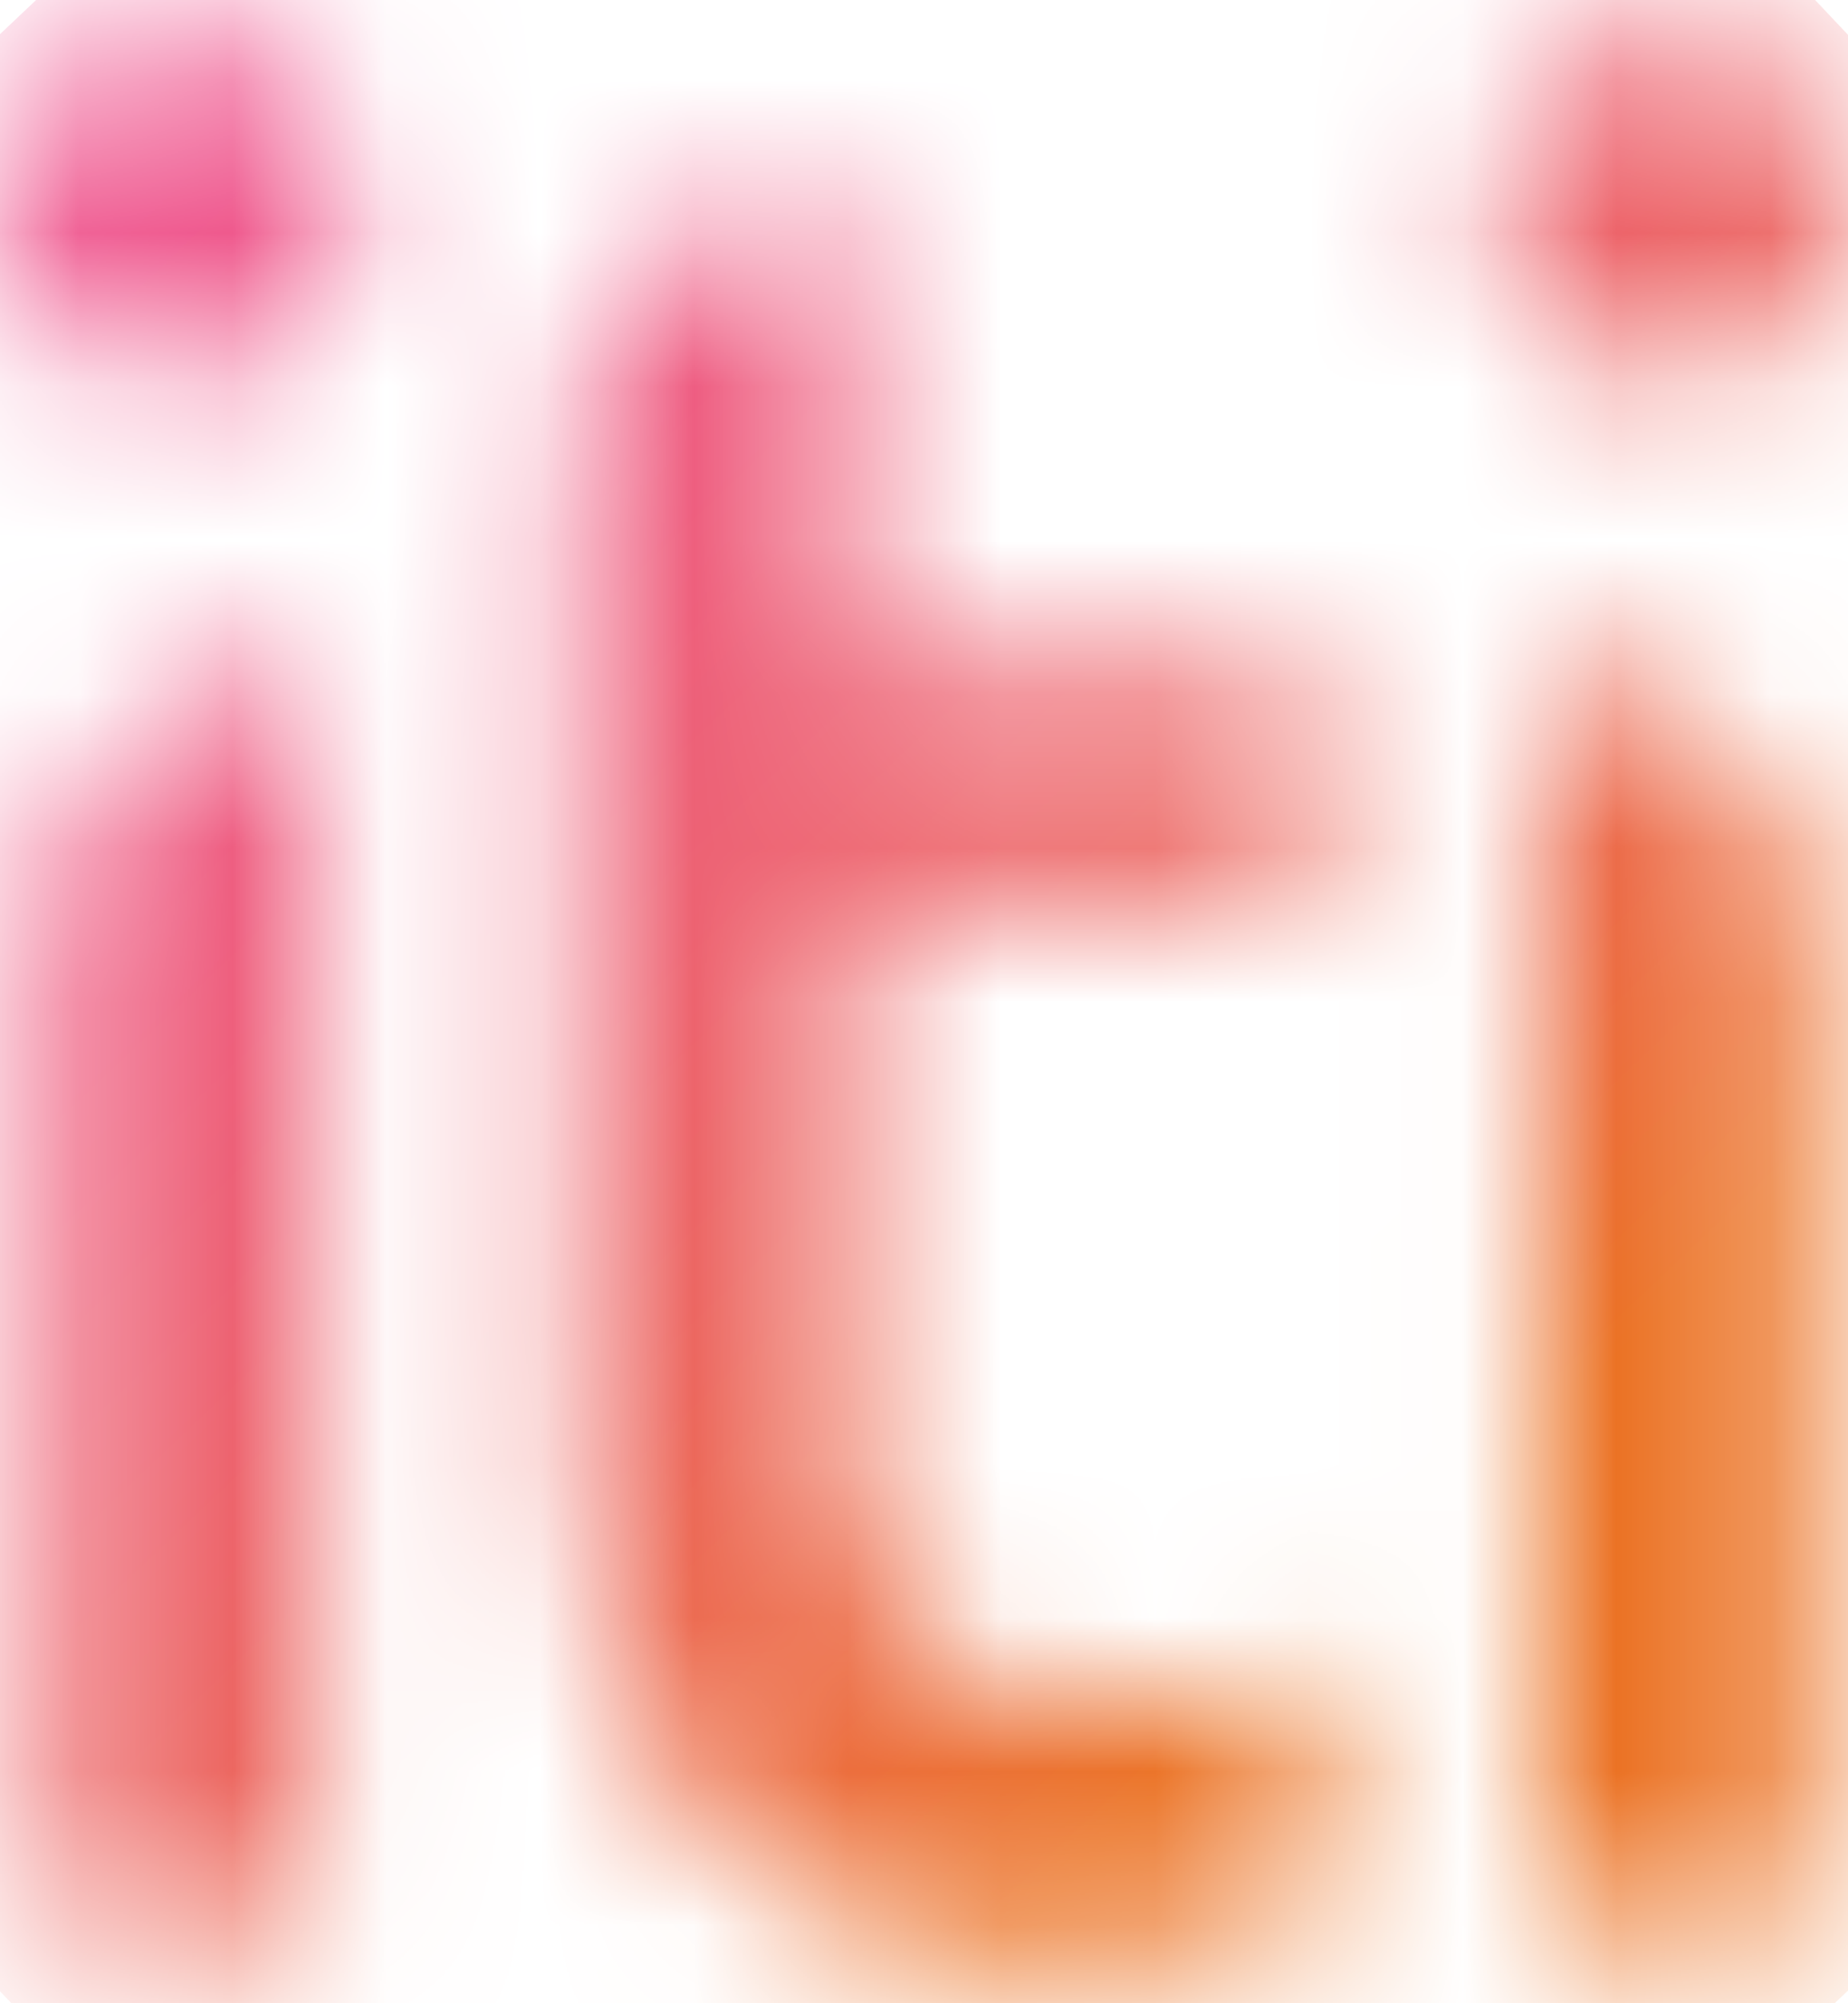 <svg width="12" height="13" viewBox="0 0 12 13" fill="none" xmlns="http://www.w3.org/2000/svg">
<mask id="mask0_16_58" style="mask-type:luminance" maskUnits="userSpaceOnUse" x="0" y="0" width="12" height="13">
<path d="M9.98 4.344V12.502H11.752V6.099C11.752 5.13 10.967 4.344 9.998 4.344H9.98ZM2.031 4.344C1.071 4.344 0.293 5.122 0.293 6.082V12.502H2.049V4.344H2.031ZM5.213 1.36C4.397 1.36 3.736 2.021 3.736 2.837V2.851V4.362L3.74 9.277C3.744 9.626 3.768 9.979 3.83 10.322C3.997 11.242 4.436 11.996 5.312 12.402C6.423 12.918 7.429 12.851 8.56 12.482V10.807C8.56 10.807 7.956 11.062 7.065 11.062C6.942 11.062 6.818 11.059 6.696 11.036C6.106 10.927 5.727 10.546 5.606 9.915C5.572 9.733 5.551 9.545 5.55 9.36V5.869H8.56V4.344H5.55V1.36H5.213ZM9.705 1.326C9.7 1.959 10.195 2.446 10.848 2.451C11.493 2.456 12 1.965 12 1.336C12 0.712 11.51 0.232 10.868 0.227C10.864 0.227 10.861 0.227 10.857 0.227C10.204 0.226 9.71 0.697 9.705 1.326ZM1.143 0.226C0.488 0.228 -0.004 0.71 2.80187e-05 1.346C0.004 1.968 0.496 2.445 1.14 2.451C1.785 2.458 2.294 1.967 2.295 1.338C2.296 0.708 1.801 0.228 1.15 0.226H1.143Z" fill="white"/>
</mask>
<g mask="url(#mask0_16_58)">
<path d="M5.663 18.911L-6.34 6.217L6.333 -5.767L18.336 6.926L5.663 18.911Z" fill="url(#paint0_linear_16_58)"/>
</g>
<defs>
<linearGradient id="paint0_linear_16_58" x1="12.024" y1="12.943" x2="-0.101" y2="0.121" gradientUnits="userSpaceOnUse">
<stop stop-color="#EB7224"/>
<stop offset="0.229" stop-color="#EB7224"/>
<stop offset="0.335" stop-color="#EC6D43"/>
<stop offset="0.46" stop-color="#EC675F"/>
<stop offset="0.584" stop-color="#ED6272"/>
<stop offset="0.702" stop-color="#EE5E80"/>
<stop offset="0.813" stop-color="#EF5A89"/>
<stop offset="0.915" stop-color="#EF588F"/>
<stop offset="1" stop-color="#EF5791"/>
</linearGradient>
</defs>
</svg>
